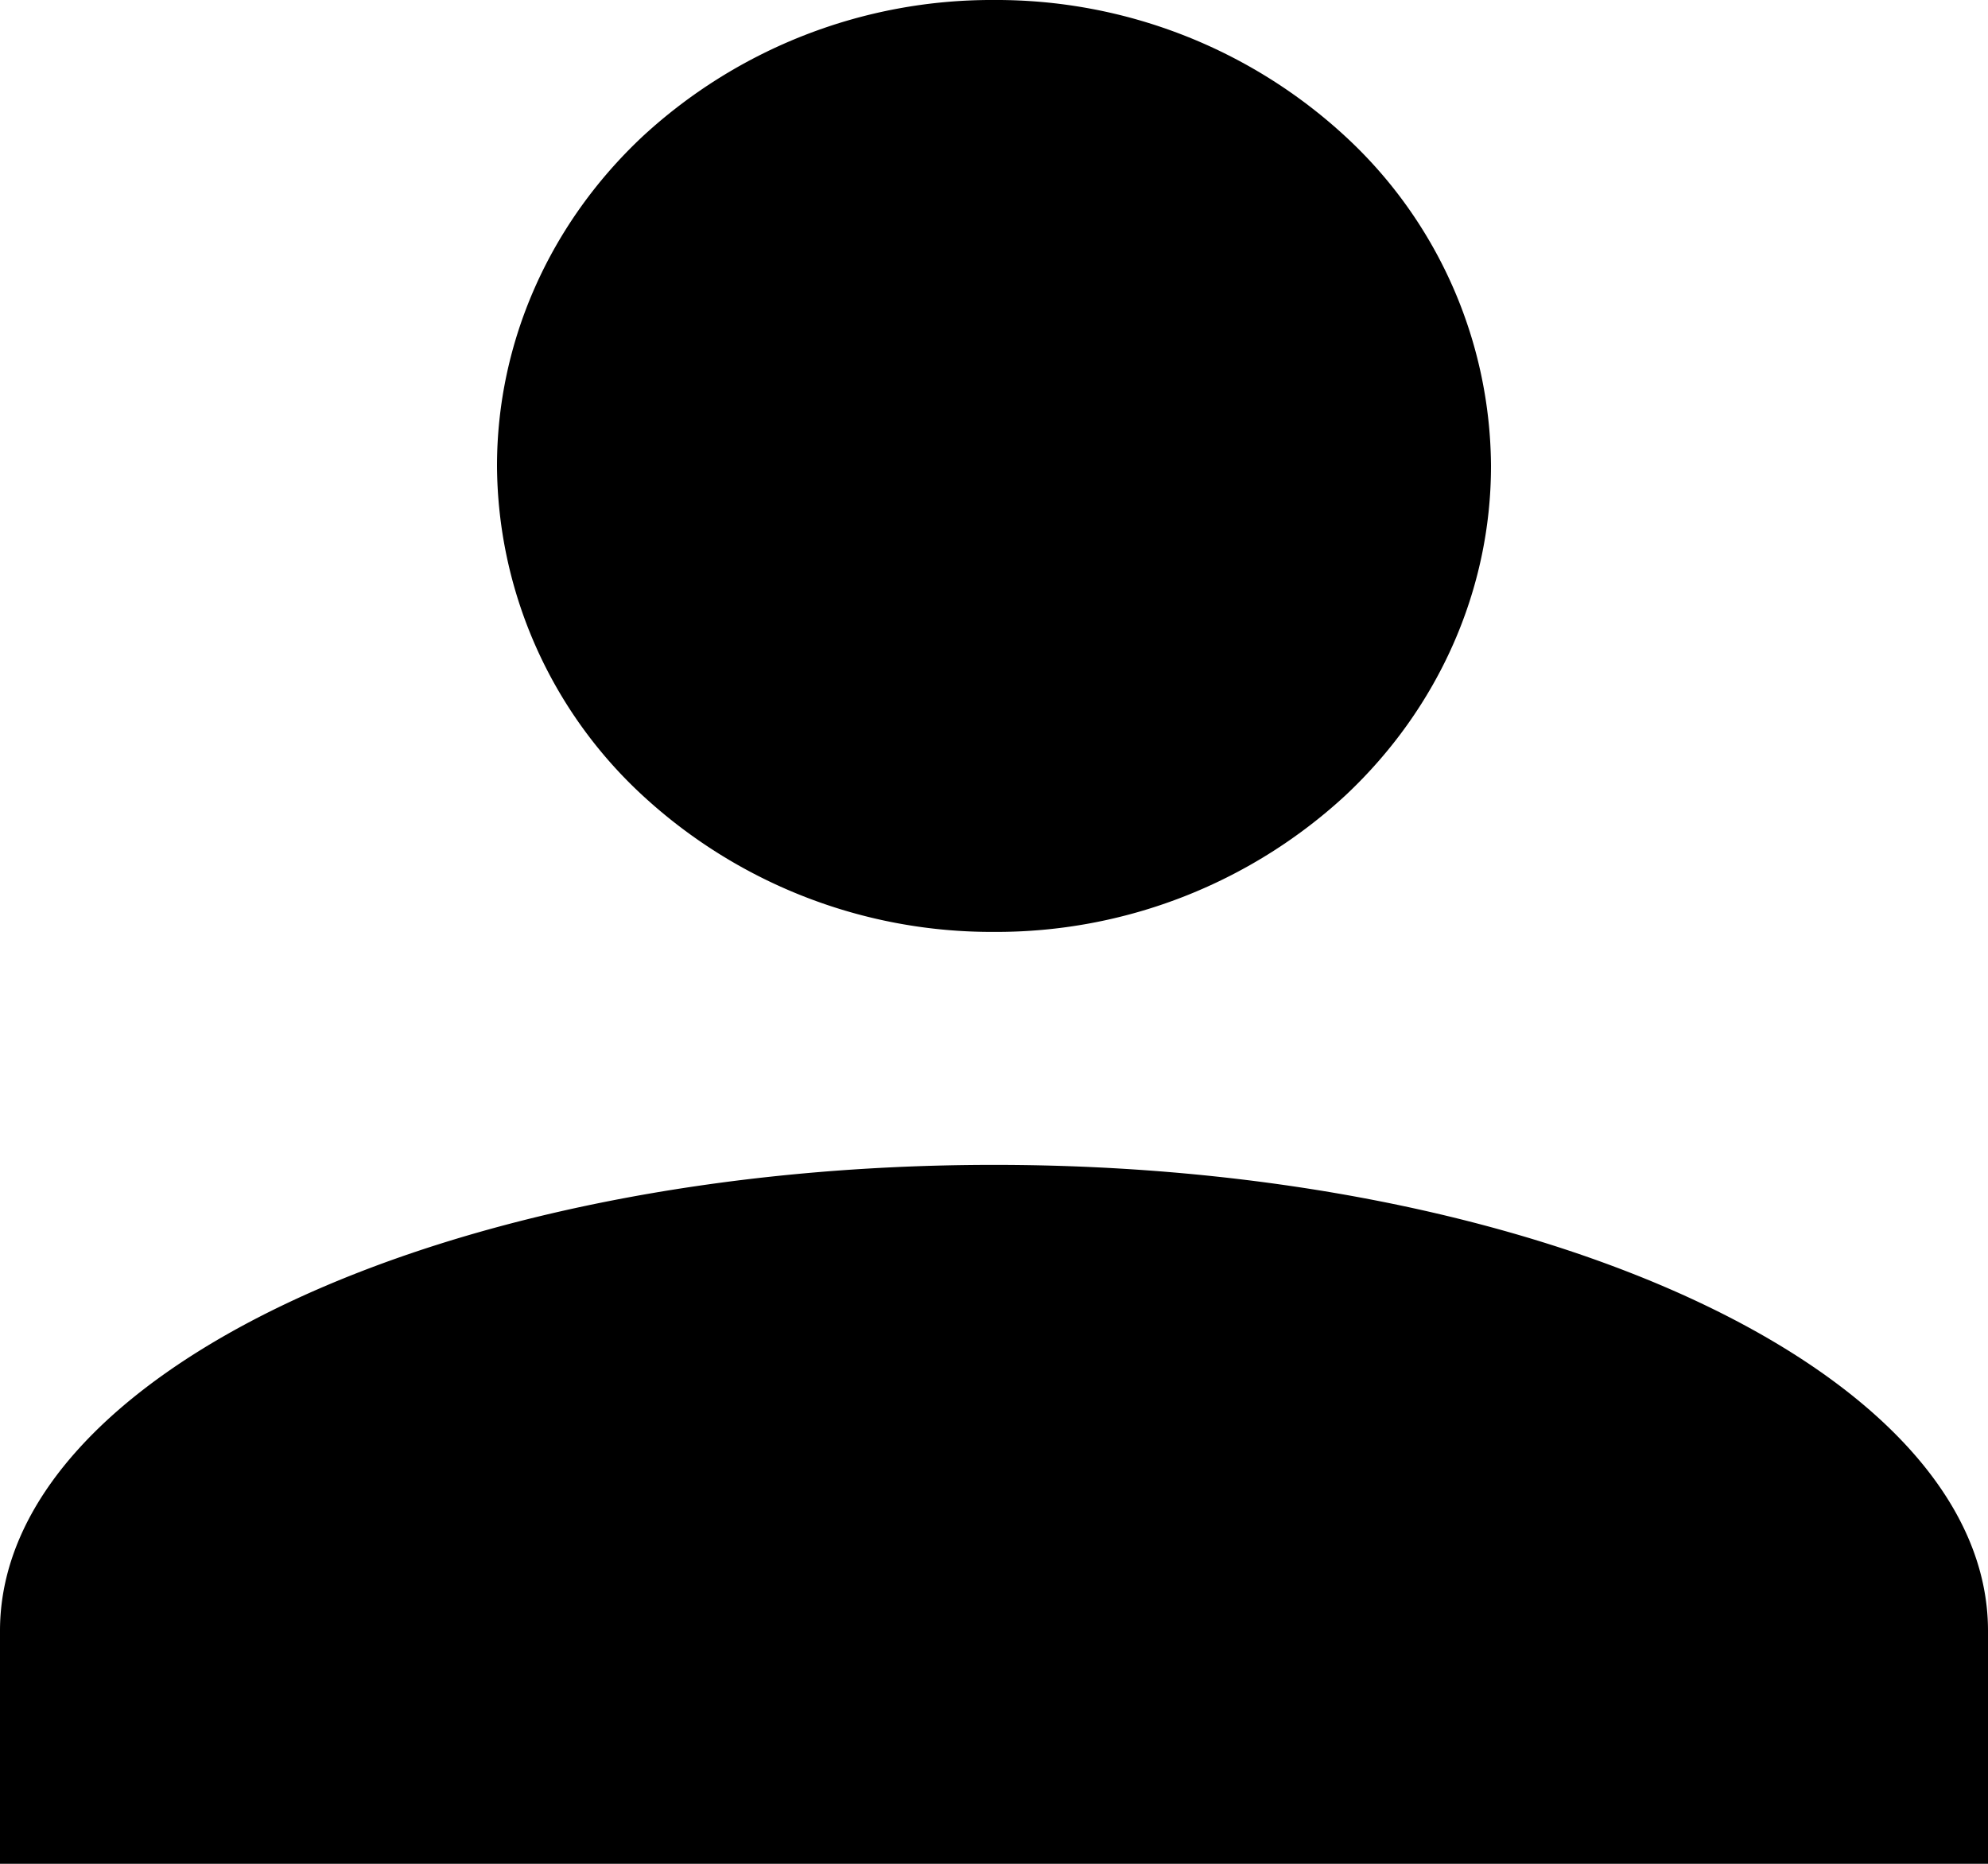 <svg width="16" height="15" xmlns="http://www.w3.org/2000/svg"><path d="M8 0a4.14 4.14 0 012.828 1.098A3.635 3.635 0 0112 3.75c0 .995-.421 1.948-1.172 2.652A4.14 4.14 0 018 7.5a4.14 4.14 0 01-2.828-1.098A3.635 3.635 0 014 3.75c0-.995.421-1.948 1.172-2.652A4.14 4.14 0 018 0zm0 9.375c4.42 0 8 1.678 8 3.75V15H0v-1.875c0-2.072 3.58-3.75 8-3.75z"/></svg>